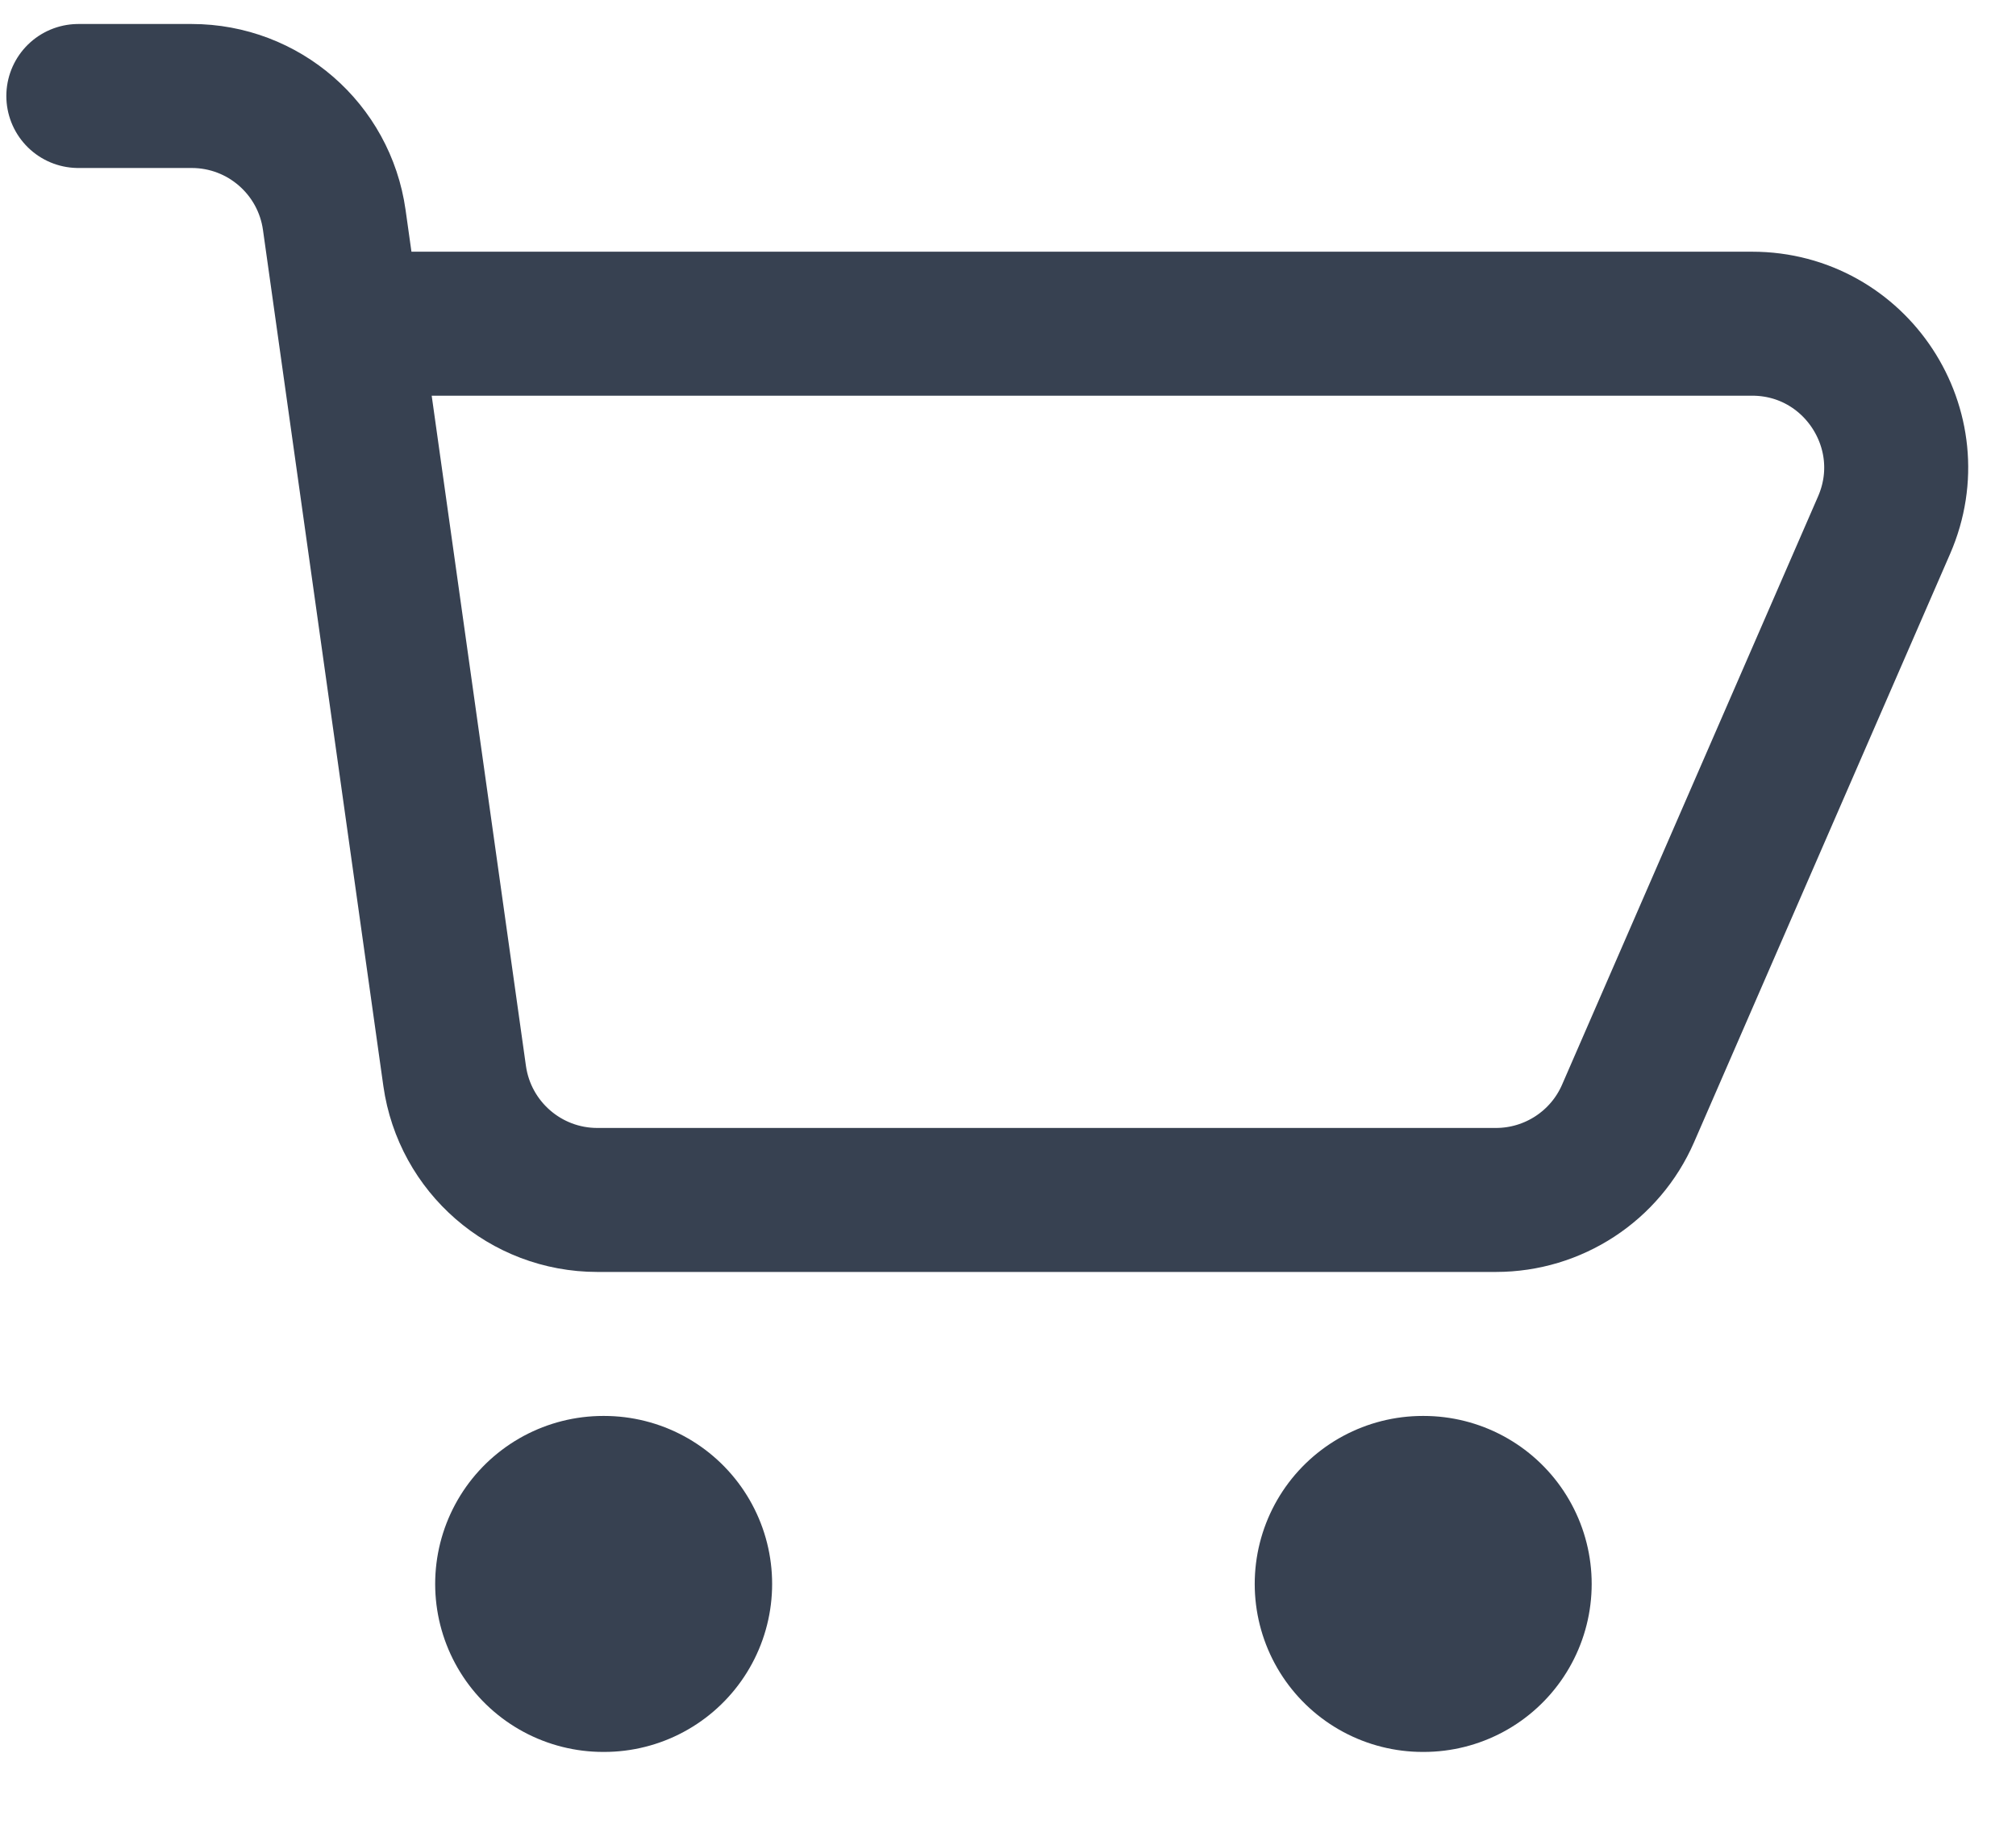 <svg width="21" height="19" viewBox="0 0 21 19" fill="none" xmlns="http://www.w3.org/2000/svg">
<path d="M0.816 1H1.997C2.745 1 3.378 1.551 3.482 2.291L3.634 3.372M3.634 3.372L4.736 11.209C4.841 11.949 5.474 12.5 6.222 12.5L15.583 12.5C16.18 12.5 16.721 12.146 16.959 11.599L19.626 5.47C20.057 4.479 19.331 3.372 18.251 3.372H3.634Z" stroke="#374151" stroke-width="1.5" stroke-linecap="round" stroke-linejoin="round"/>
<path d="M6.283 16.5H6.293M14.82 16.5H14.83" stroke="#374151" stroke-width="3.5" stroke-linecap="round" stroke-linejoin="round"/>
</svg>
